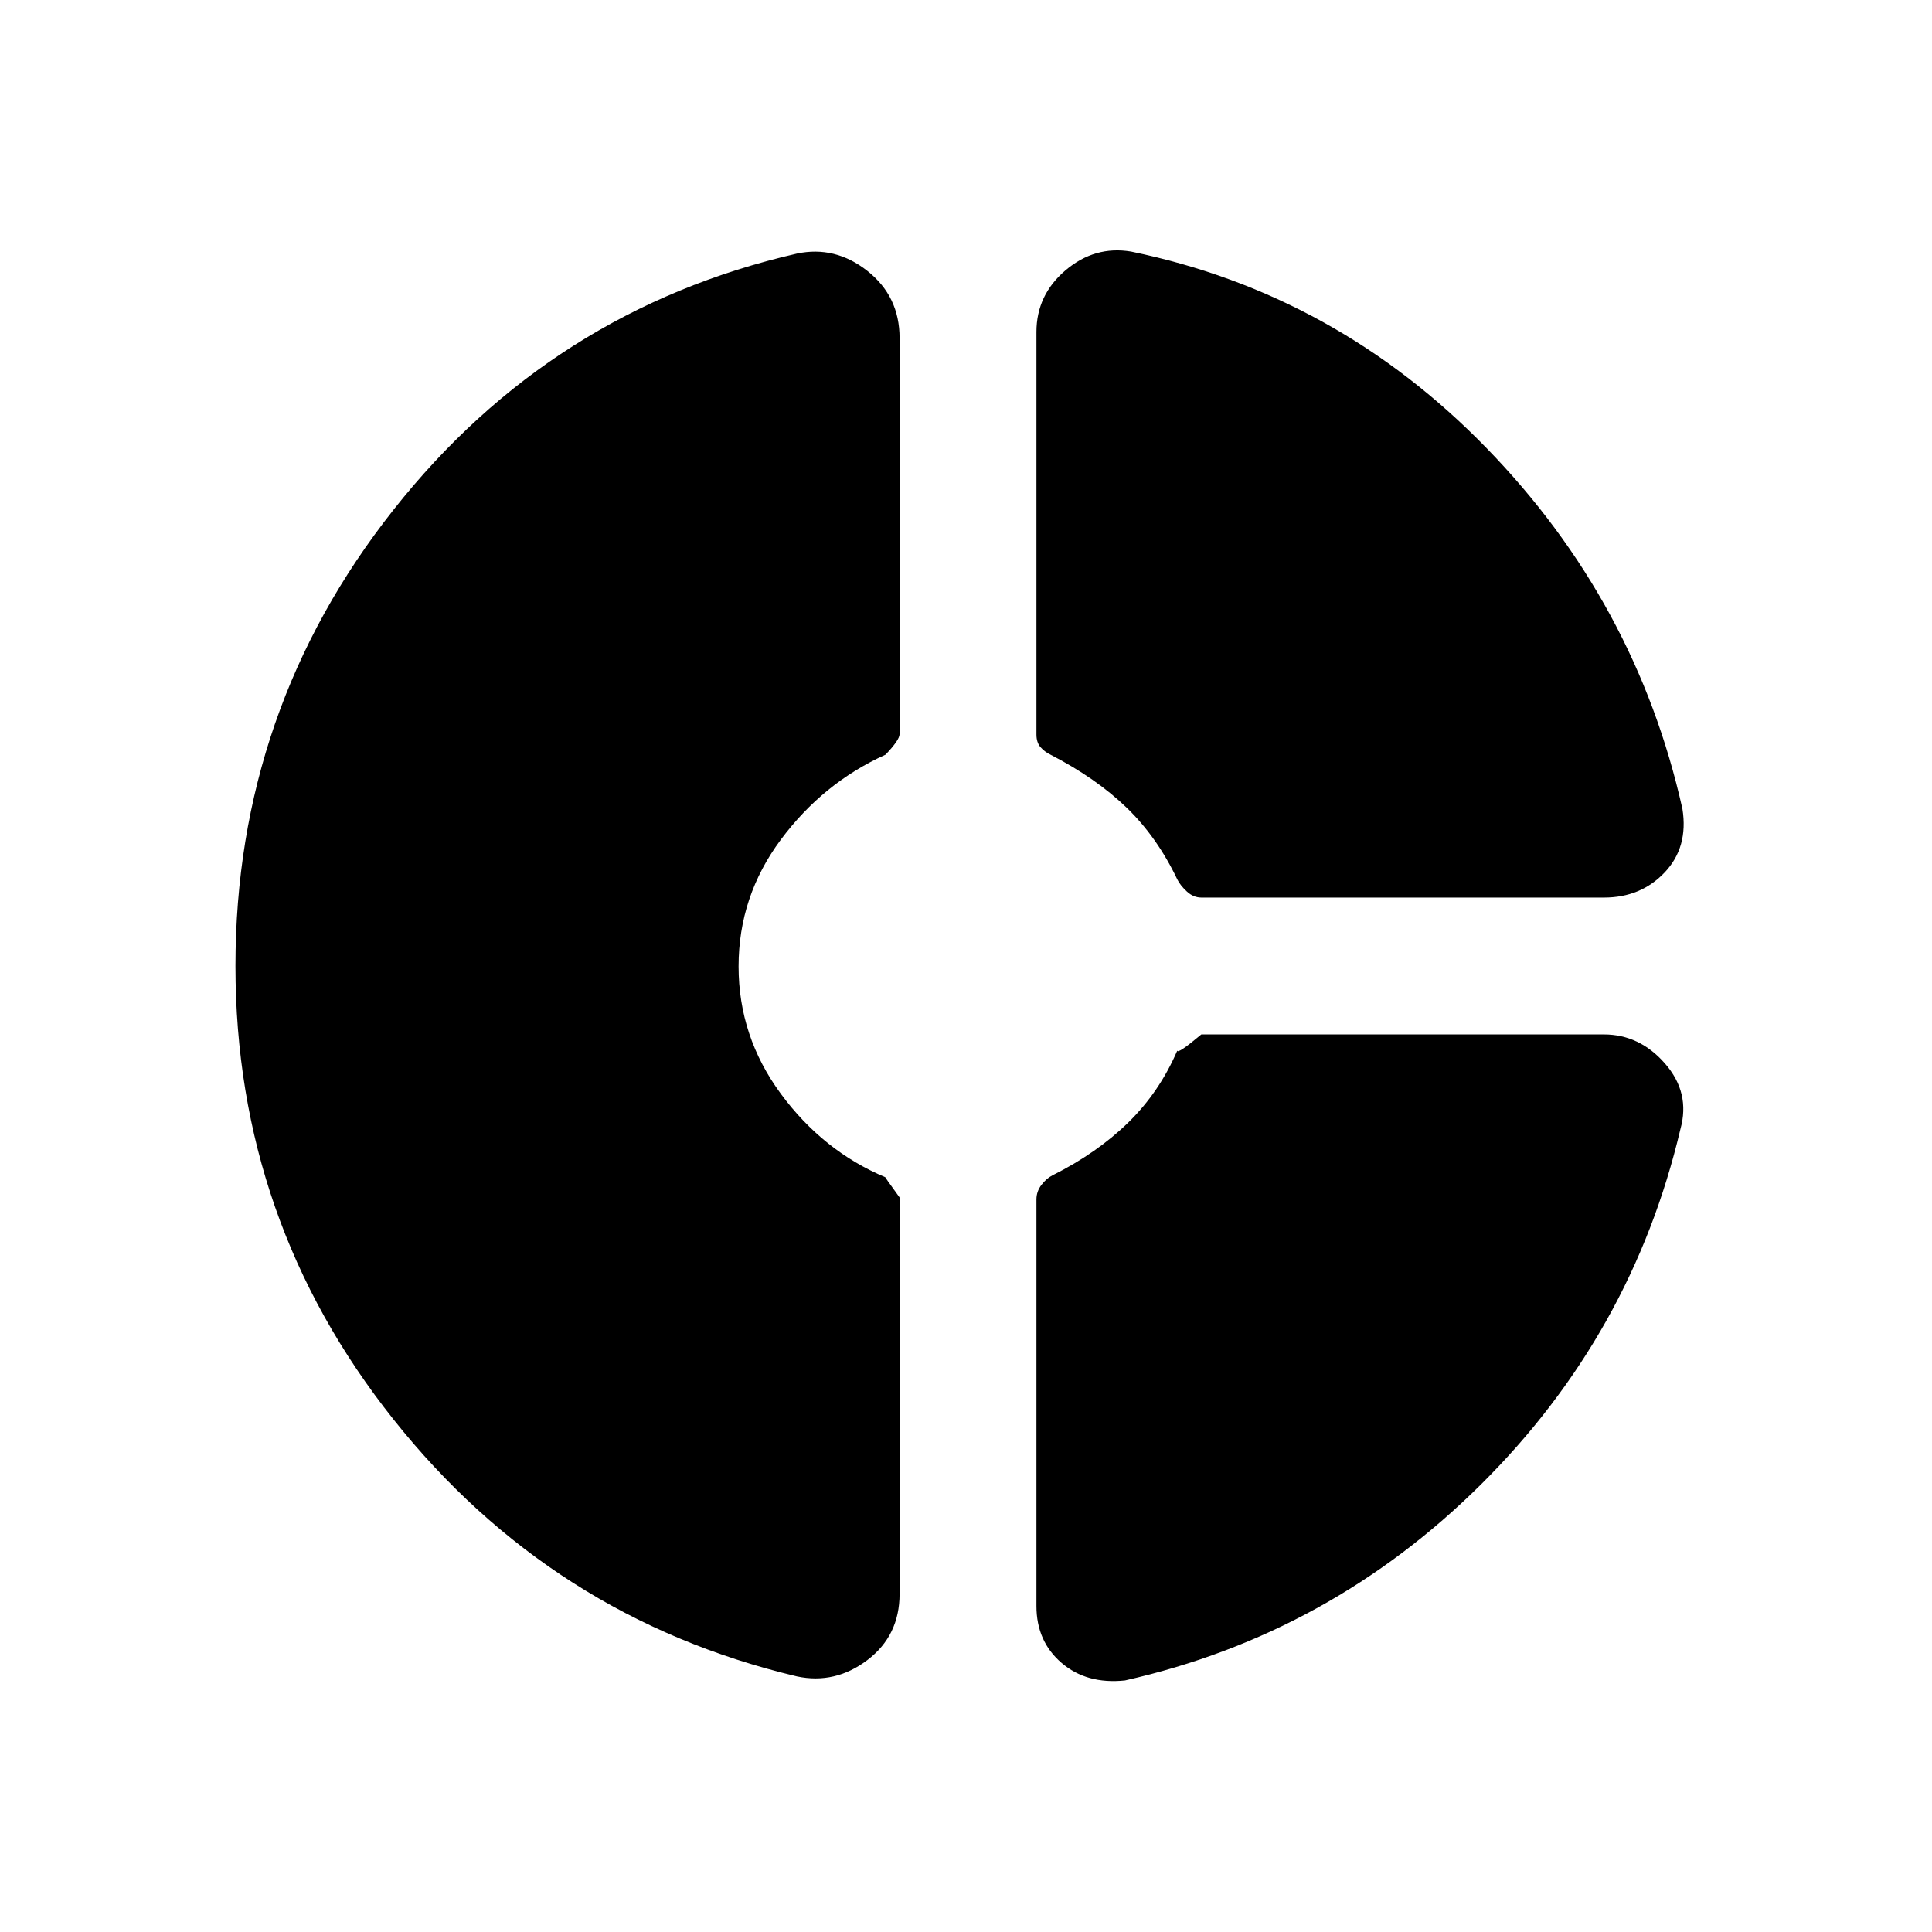 <svg xmlns="http://www.w3.org/2000/svg" height="20" viewBox="0 -960 960 960" width="20"><path d="M515-795q0-18.45 14.5-30.73Q544-838 562-835q102 21 176.5 97.5T836-558q3 19-8.83 31.5Q815.35-514 797-514H597q-4 0-7.25-3t-4.75-6q-10-21-25.15-35.64Q544.69-573.29 522-585q-3-1.45-5-3.77-2-2.32-2-6.23v-200ZM396-127q-122-29-200.5-127.73Q117-353.45 117-480q0-127.29 78.5-226.65Q274-806 396-834q19-4 35 8.62 16 12.63 16 33.38v196.79q0 2.9-7 10.21-31 14-52 42.21-21 28.2-21 63 0 34.79 21 63.29t52 41.5q-1-1 7 10v197q0 20.75-16 32.87Q415-123 396-127Zm163 2q-19 2-31.5-8.7Q515-144.39 515-162v-202q0-4 2.5-7.25T523-376q22-11 37.55-26.15Q576.1-417.31 585-438q0 2 11.93-8H797q17.71 0 30.36 14.5Q840-417 835-399q-24 102-99 176.5T559-125Z"/></svg>